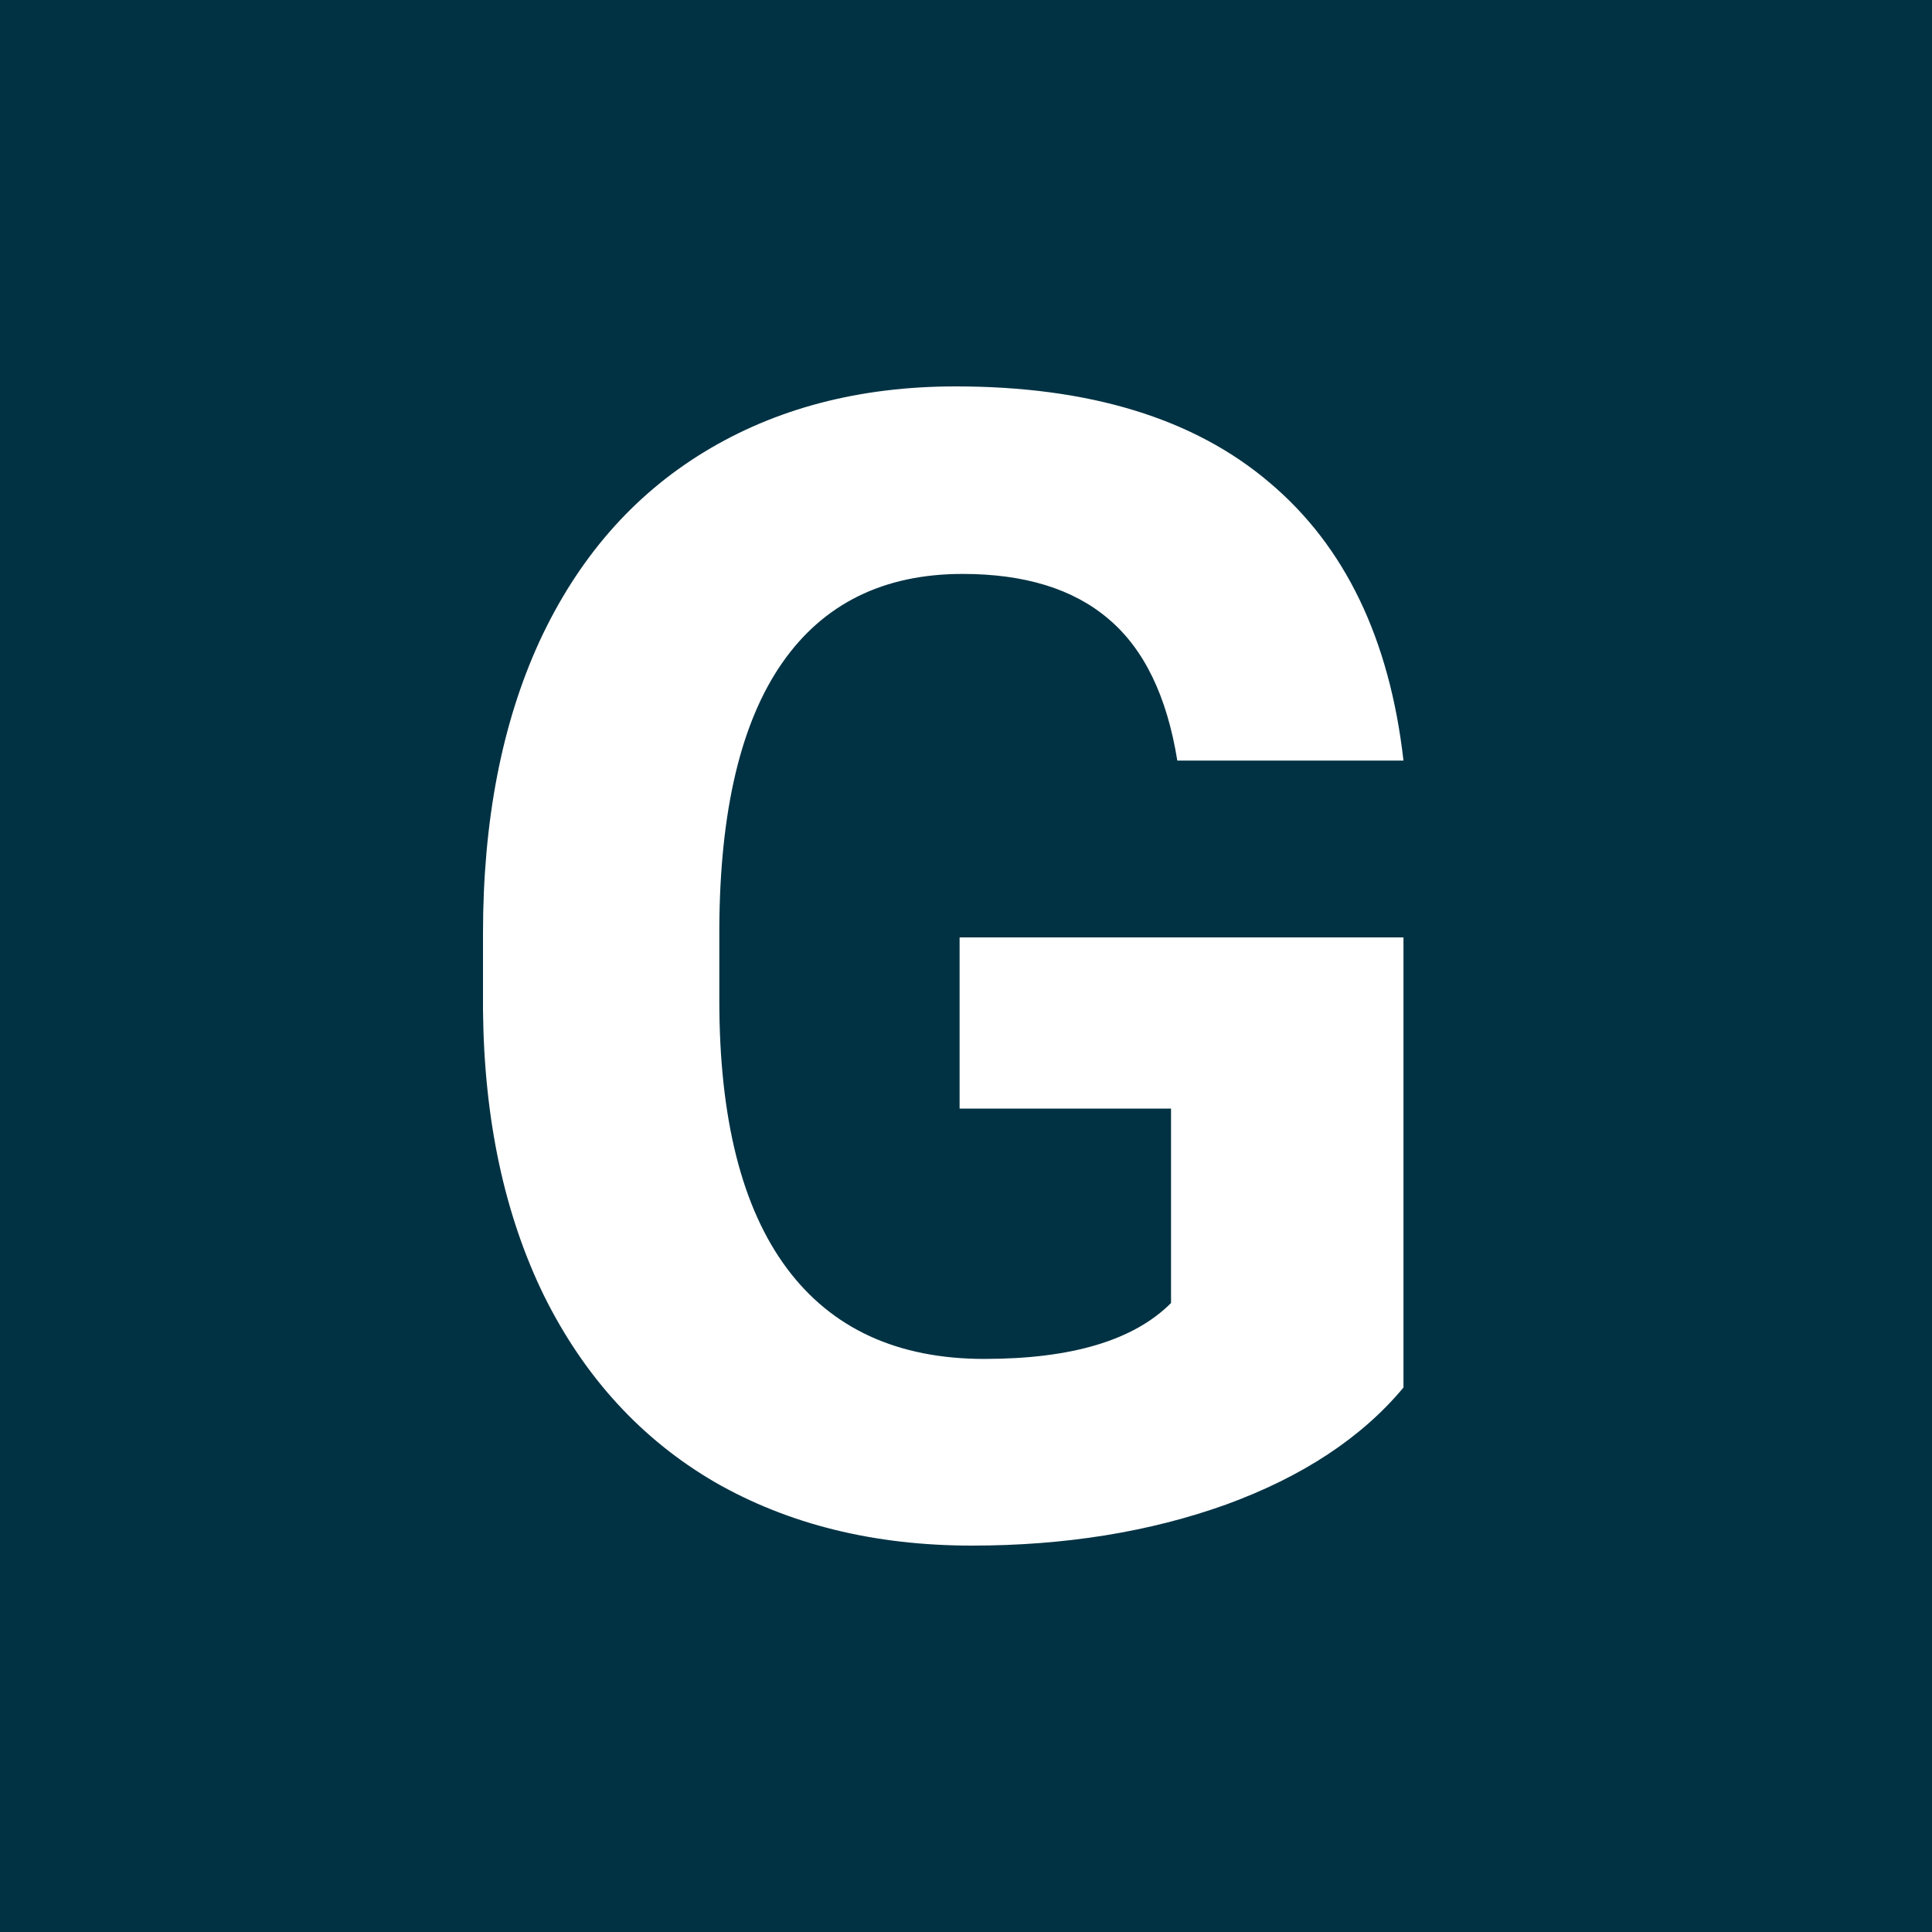 <svg width="16" height="16" viewBox="0 0 16 16" fill="none" xmlns="http://www.w3.org/2000/svg">
<rect width="16" height="16" fill="#013243"/>
<path d="M11.623 11.491C11.277 11.906 10.787 12.229 10.154 12.46C9.521 12.687 8.819 12.8 8.049 12.8C7.241 12.8 6.53 12.625 5.919 12.274C5.311 11.919 4.841 11.405 4.507 10.734C4.178 10.062 4.009 9.273 4 8.366V7.73C4 6.798 4.156 5.991 4.468 5.311C4.785 4.627 5.239 4.105 5.829 3.745C6.424 3.382 7.119 3.2 7.914 3.2C9.022 3.2 9.889 3.465 10.513 3.996C11.138 4.522 11.508 5.29 11.623 6.299H9.75C9.664 5.765 9.474 5.373 9.179 5.125C8.888 4.877 8.486 4.753 7.972 4.753C7.318 4.753 6.819 4.999 6.477 5.491C6.135 5.983 5.962 6.714 5.957 7.686V8.282C5.957 9.262 6.143 10.002 6.516 10.503C6.888 11.003 7.433 11.254 8.152 11.254C8.875 11.254 9.39 11.1 9.698 10.791V9.181H7.947V7.763H11.623V11.491Z" fill="white"/>
</svg>
